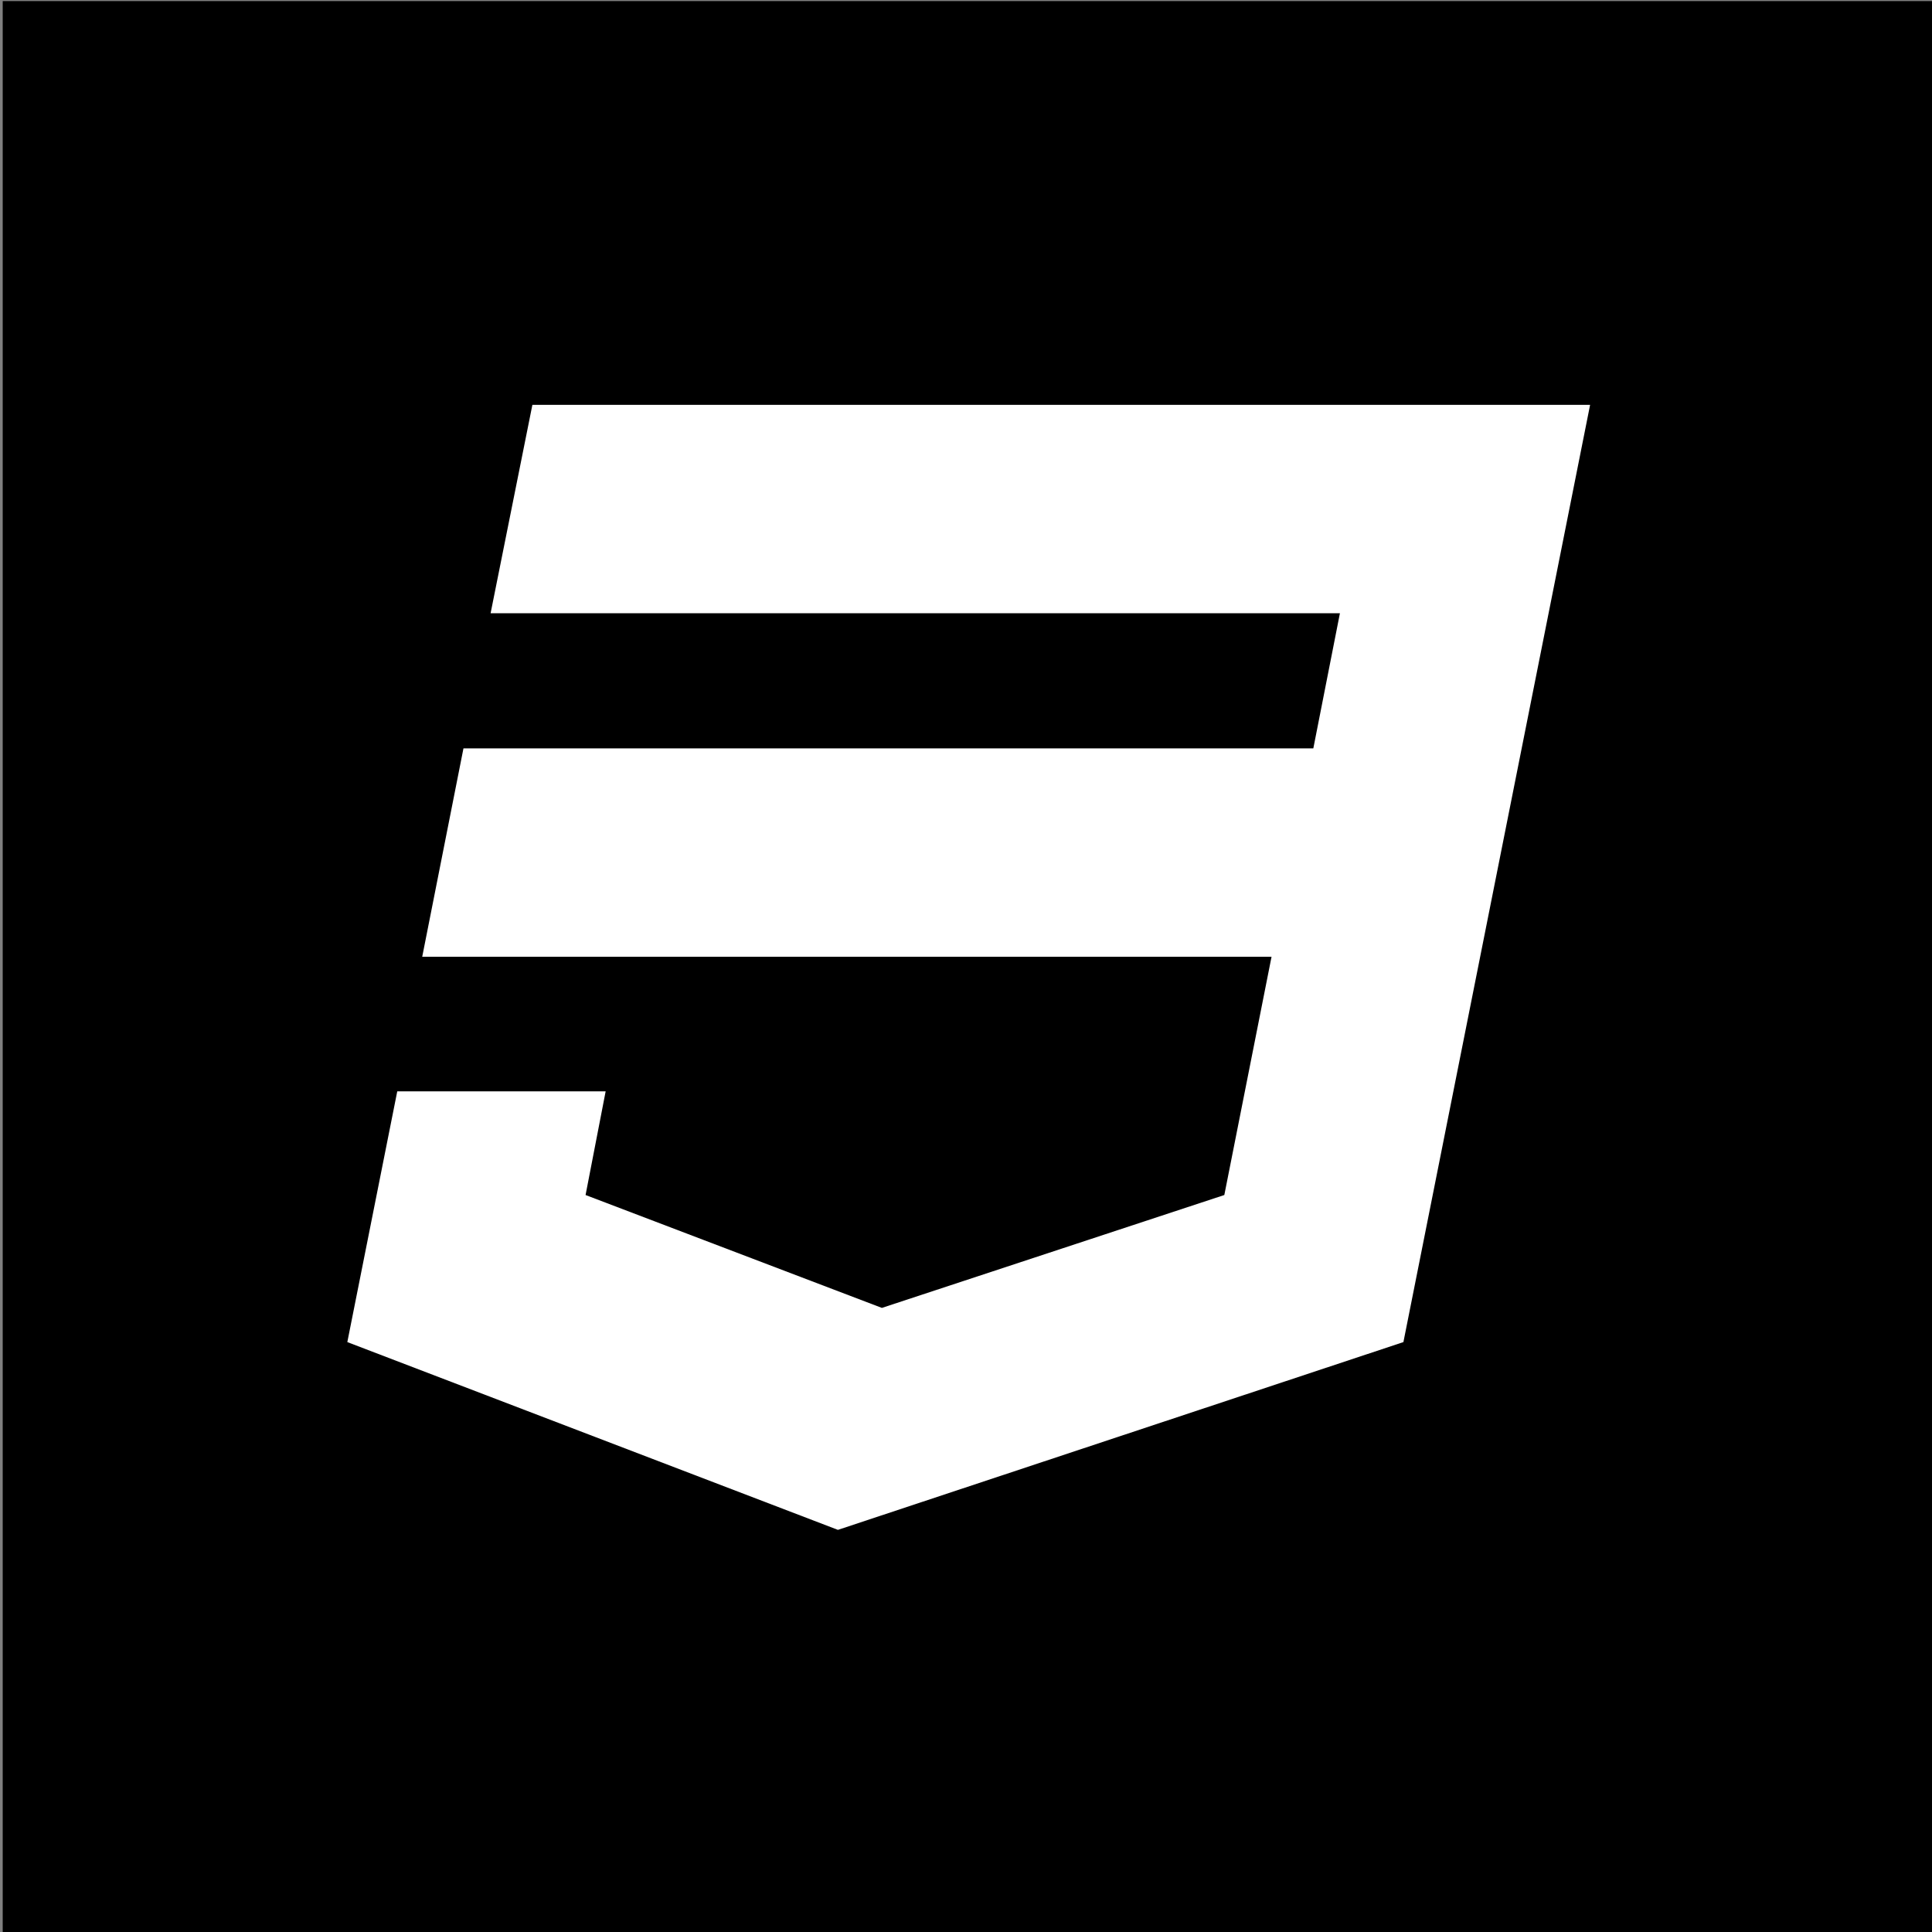 <?xml version="1.0" encoding="utf-8"?>
<!-- Generator: Adobe Illustrator 23.0.2, SVG Export Plug-In . SVG Version: 6.00 Build 0)  -->
<svg version="1.1" id="Layer_1" xmlns="http://www.w3.org/2000/svg" xmlns:xlink="http://www.w3.org/1999/xlink" x="0px" y="0px"
	 viewBox="0 0 356 356" style="enable-background:new 0 0 356 356;" xml:space="preserve">
<rect x="0" y="0" width="356" height="356" fill="#808080" stroke="none"/>
<style type="text/css">
	.st0{fill:#FFFFFF;}
</style>
<g>
	<rect x="0.5" y="0.2" width="356" height="356"/>
</g>
<g>
	<polygon class="st0" points="90.4,113 246.9,113 242,137.9 85.4,137.9 77.8,176.3 234.3,176.3 225.6,220.2 162.5,241 107.9,220.2 
		111.6,201.1 73.2,201.1 64,247.3 154.4,281.9 258.6,247.3 293,74.6 98.1,74.6 	"/>
</g>
</svg>

